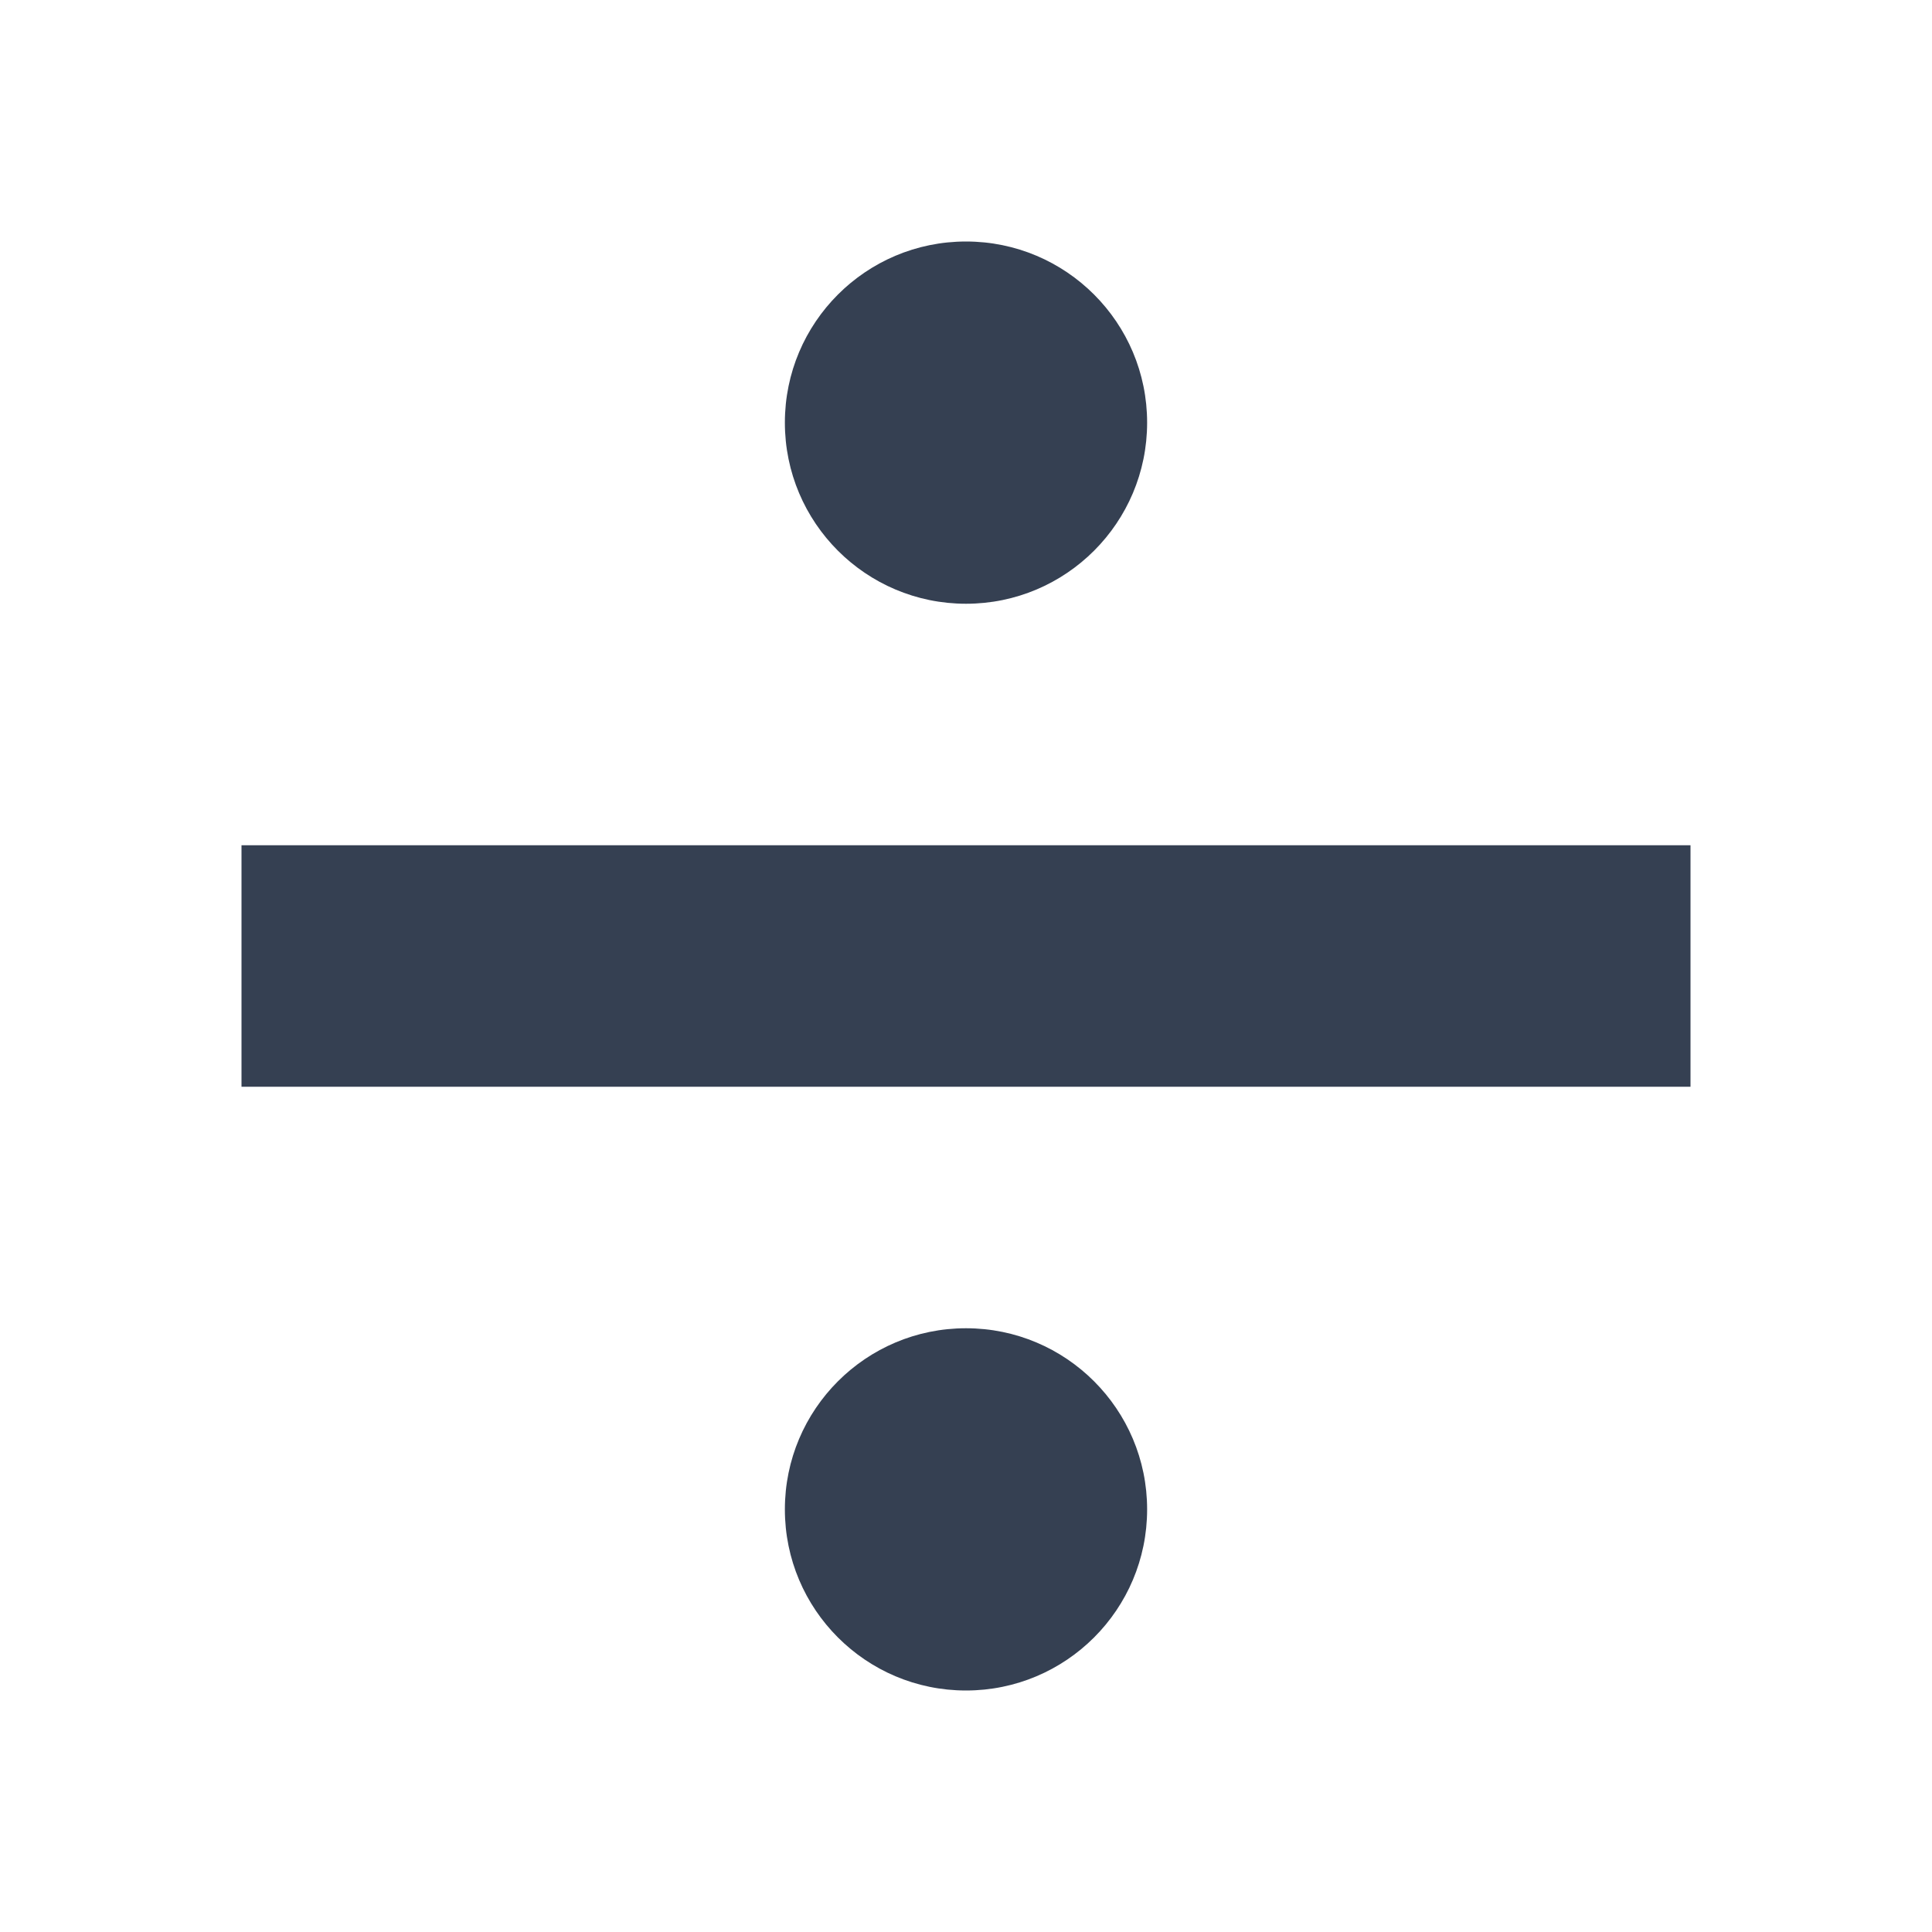 <svg xmlns="http://www.w3.org/2000/svg" width="32" height="32" viewBox="0 0 32 32"><defs><style>.a,.c{fill:#354052;}.a{fill-rule:evenodd;}.b{fill:none;}</style></defs><title>divide</title><path class="a" d="M28,14H4v4H28Z"/><rect class="b" width="32" height="32"/><circle class="c" cx="16" cy="7" r="3"/><circle class="c" cx="16" cy="25" r="3"/></svg>